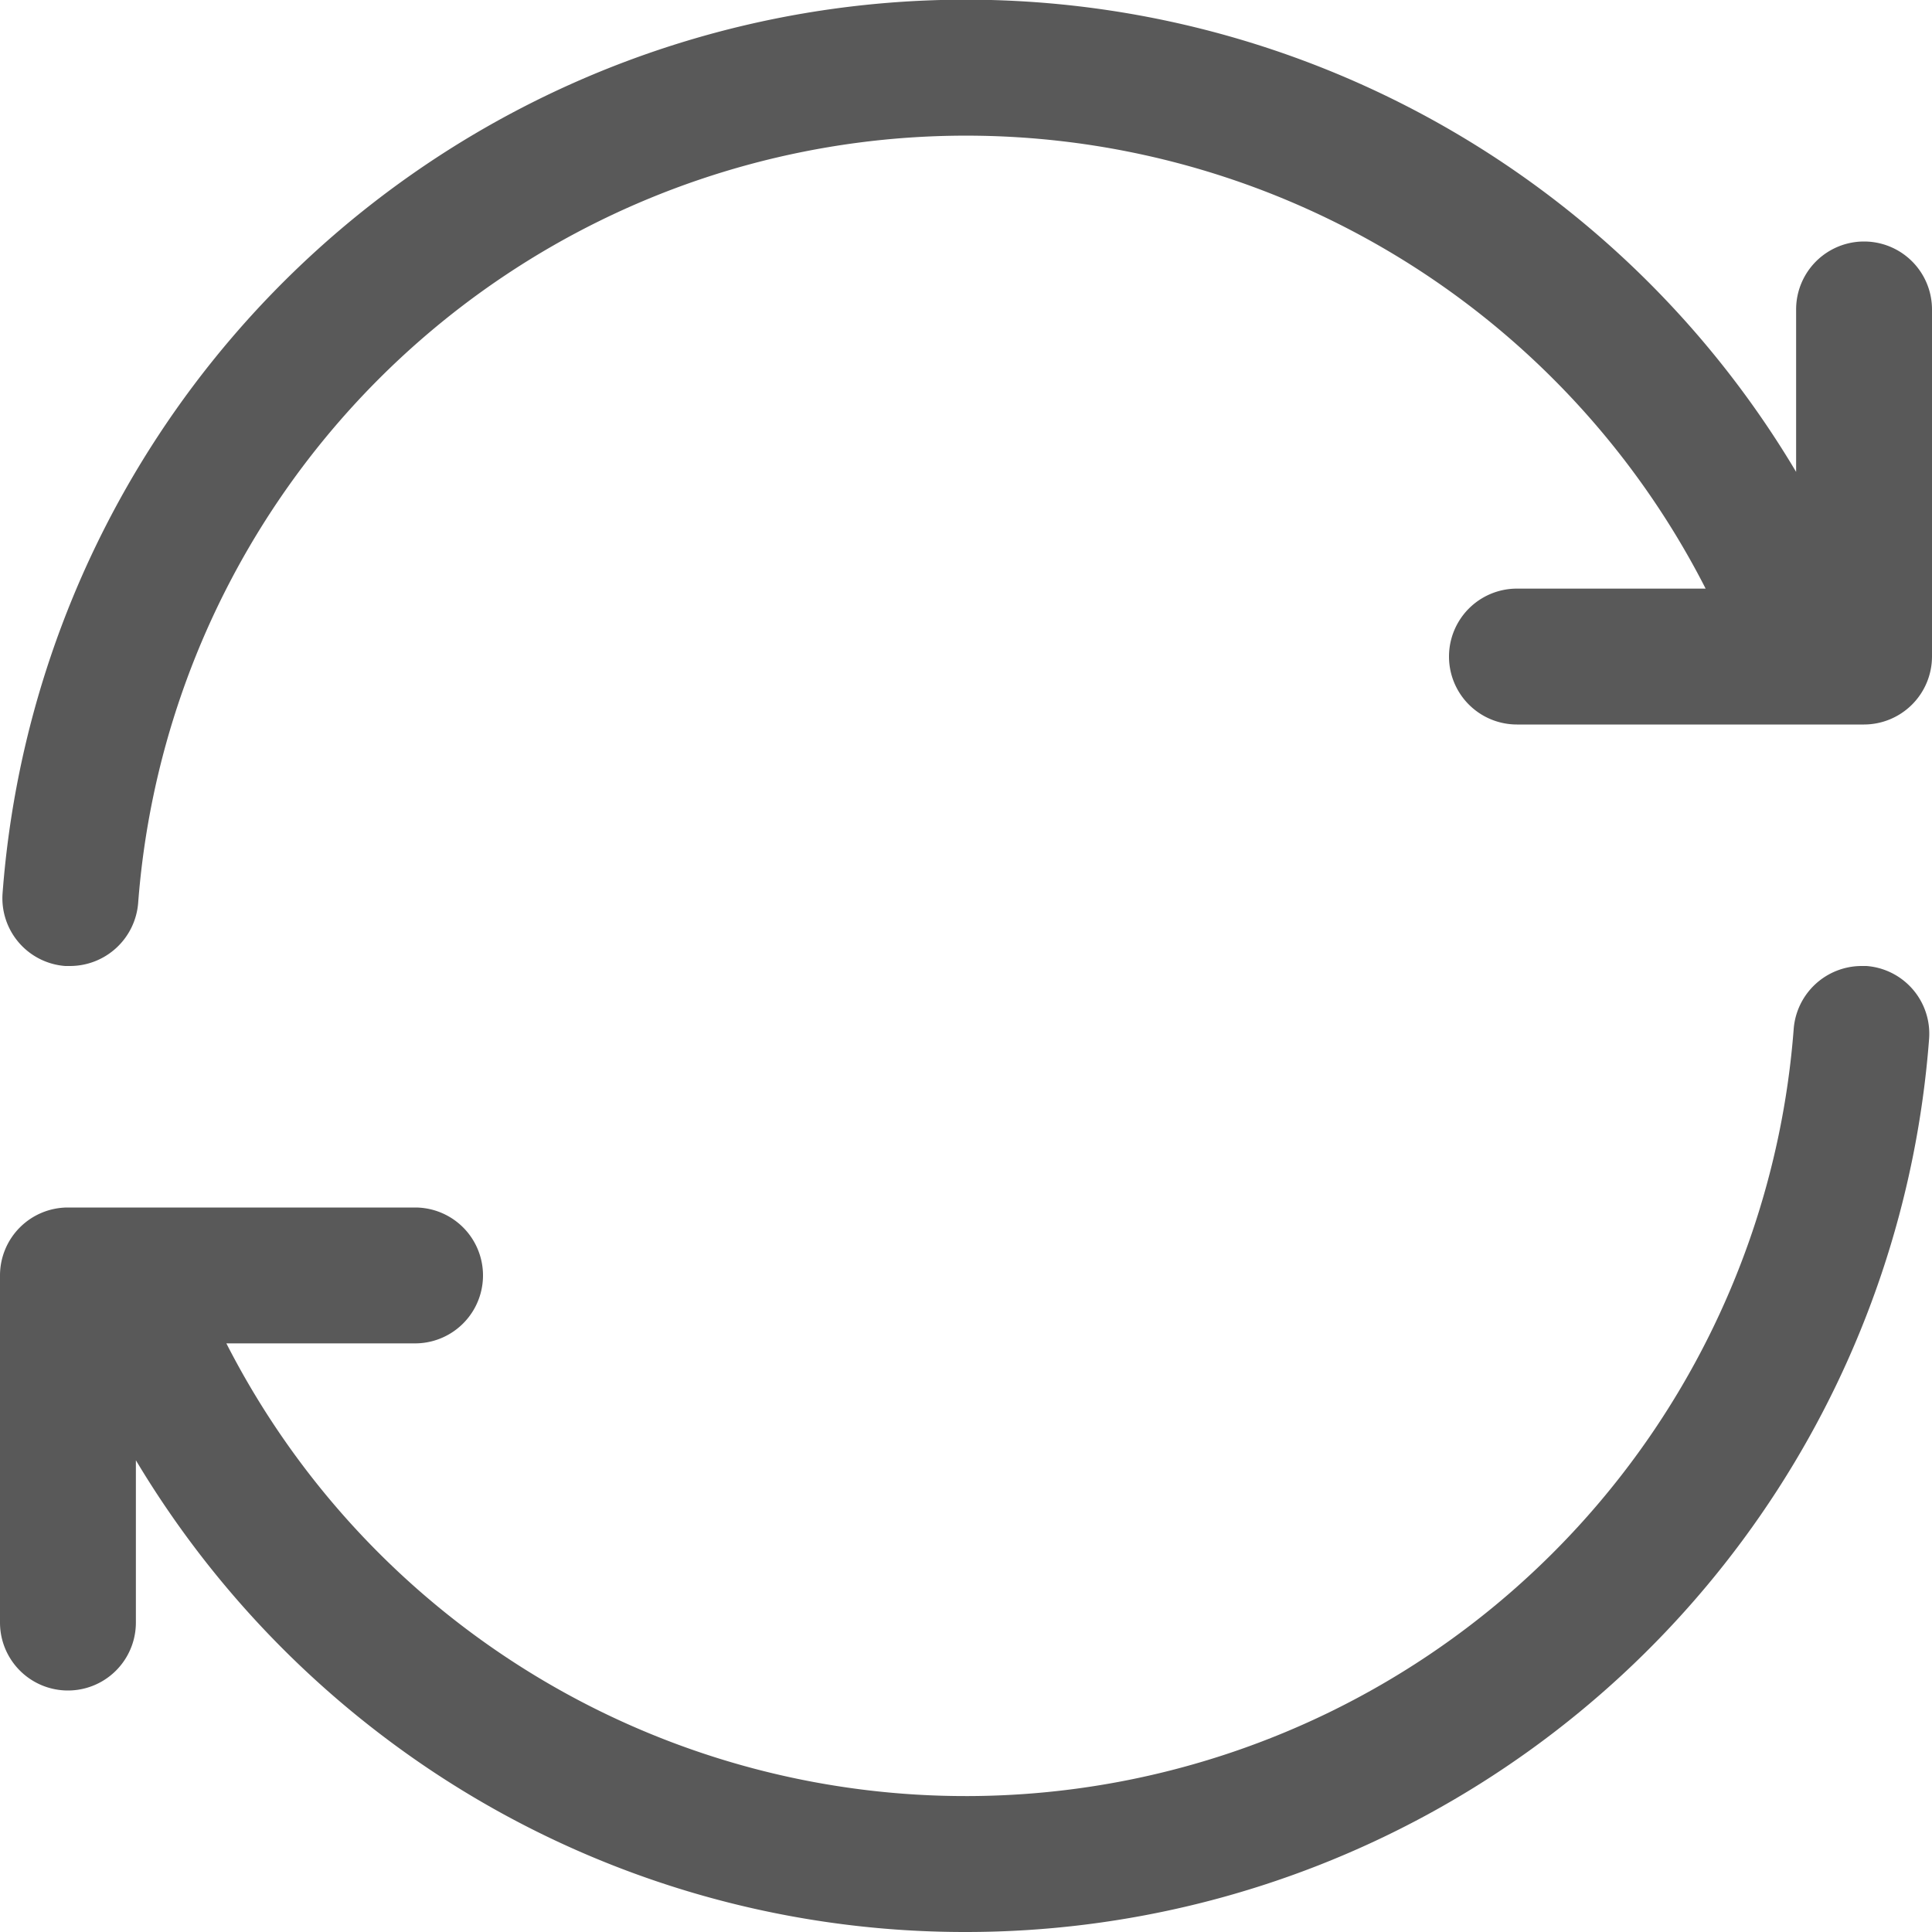 <svg xmlns="http://www.w3.org/2000/svg" width="12" height="12" viewBox="0 0 12 12"><defs><style>.a{opacity:0.65;}.b{fill:none;}</style></defs><g class="a" transform="translate(0.243 0.243)"><rect class="b" width="12" height="12" transform="translate(-0.243 -0.243)"/><g transform="translate(-0.001 -0.001)"><path d="M6,12a5.976,5.976,0,0,1-3.317-1A6.047,6.047,0,0,1,.844,9.07v1.008a.422.422,0,0,1-.844,0V7.922A.422.422,0,0,1,.422,7.5H2.578a.422.422,0,1,1,0,.844H1.406A5.157,5.157,0,0,0,11.141,6.39a.424.424,0,0,1,.42-.39h.032a.422.422,0,0,1,.389.452A6,6,0,0,1,6,12ZM.437,6H.405a.422.422,0,0,1-.389-.452,6,6,0,0,1,11.14-2.617V1.922a.422.422,0,1,1,.844,0V4.078a.423.423,0,0,1-.422.422H9.422a.422.422,0,0,1,0-.844h1.172A5.157,5.157,0,0,0,.858,5.61.425.425,0,0,1,.437,6Z" transform="translate(-0.242 -0.242)"/></g></g></svg>